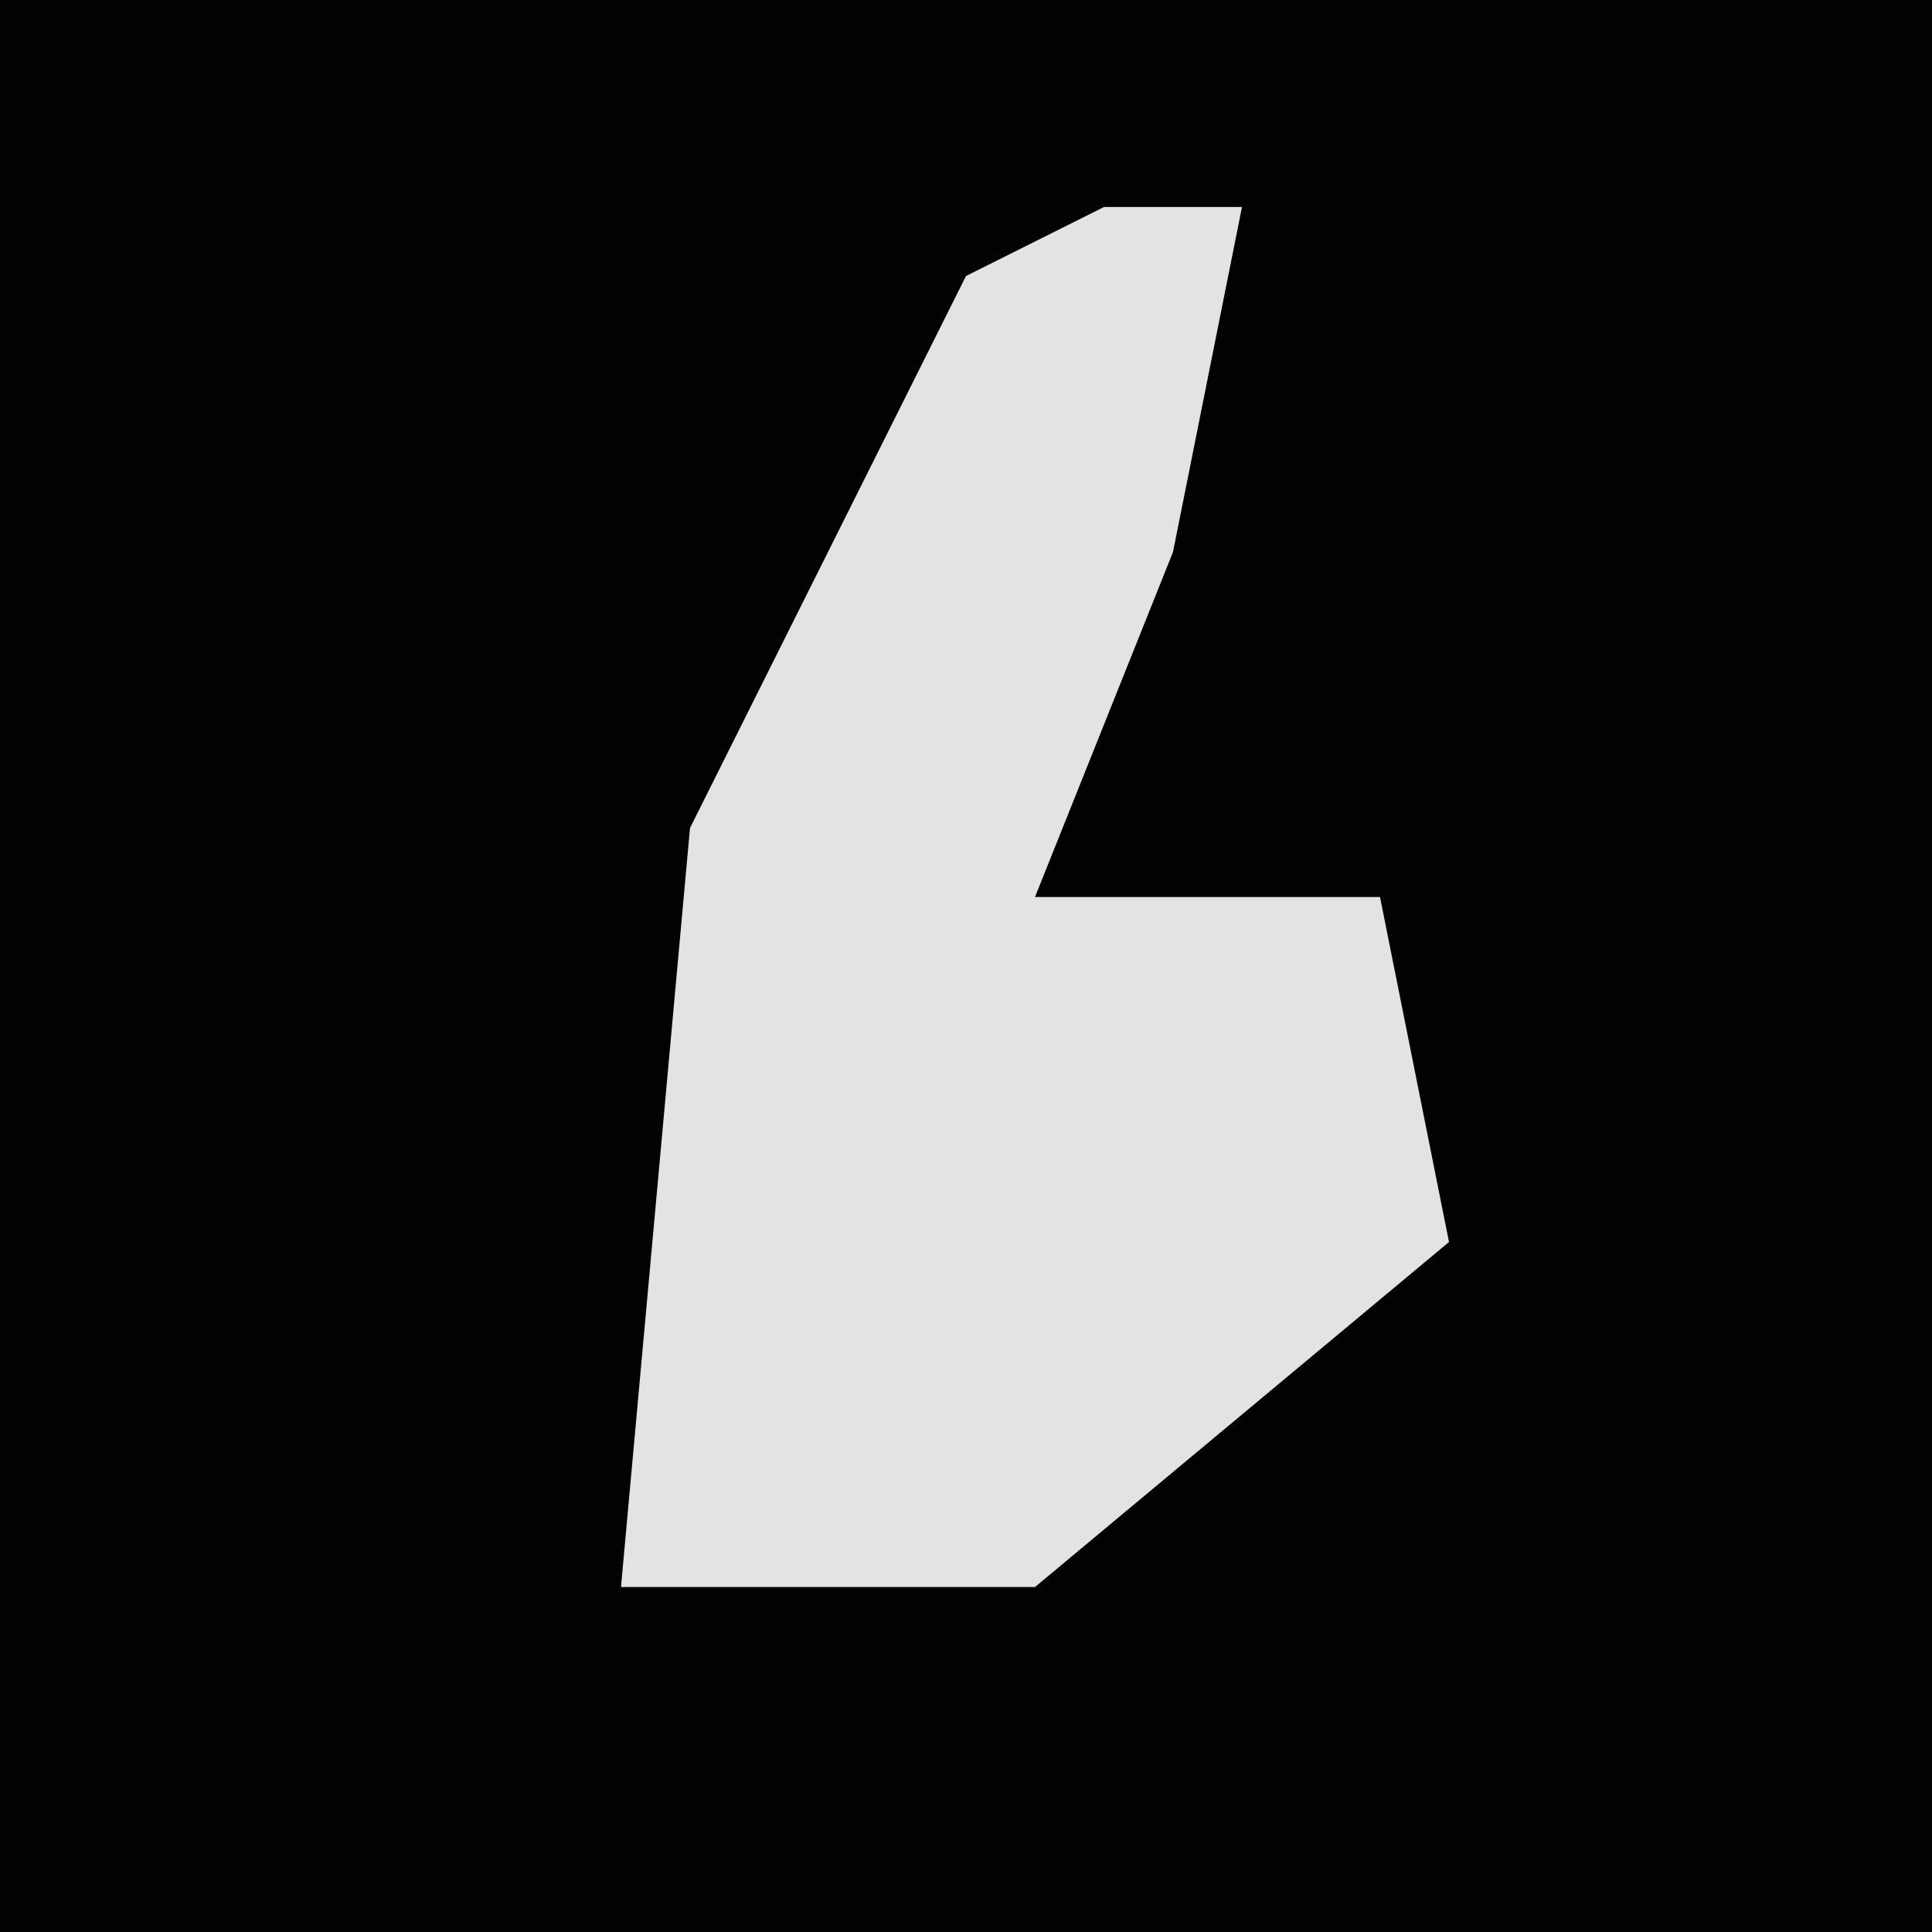 <?xml version="1.0" encoding="UTF-8"?>
<svg version="1.1" xmlns="http://www.w3.org/2000/svg" width="28" height="28">
<path d="M0,0 L28,0 L28,28 L0,28 Z " fill="#020202" transform="translate(0,0)"/>
<path d="M0,0 L2,0 L1,5 L-1,10 L4,10 L5,15 L-1,20 L-7,20 L-6,9 L-2,1 Z " fill="#E3E3E3" transform="translate(16,3)"/>
</svg>
